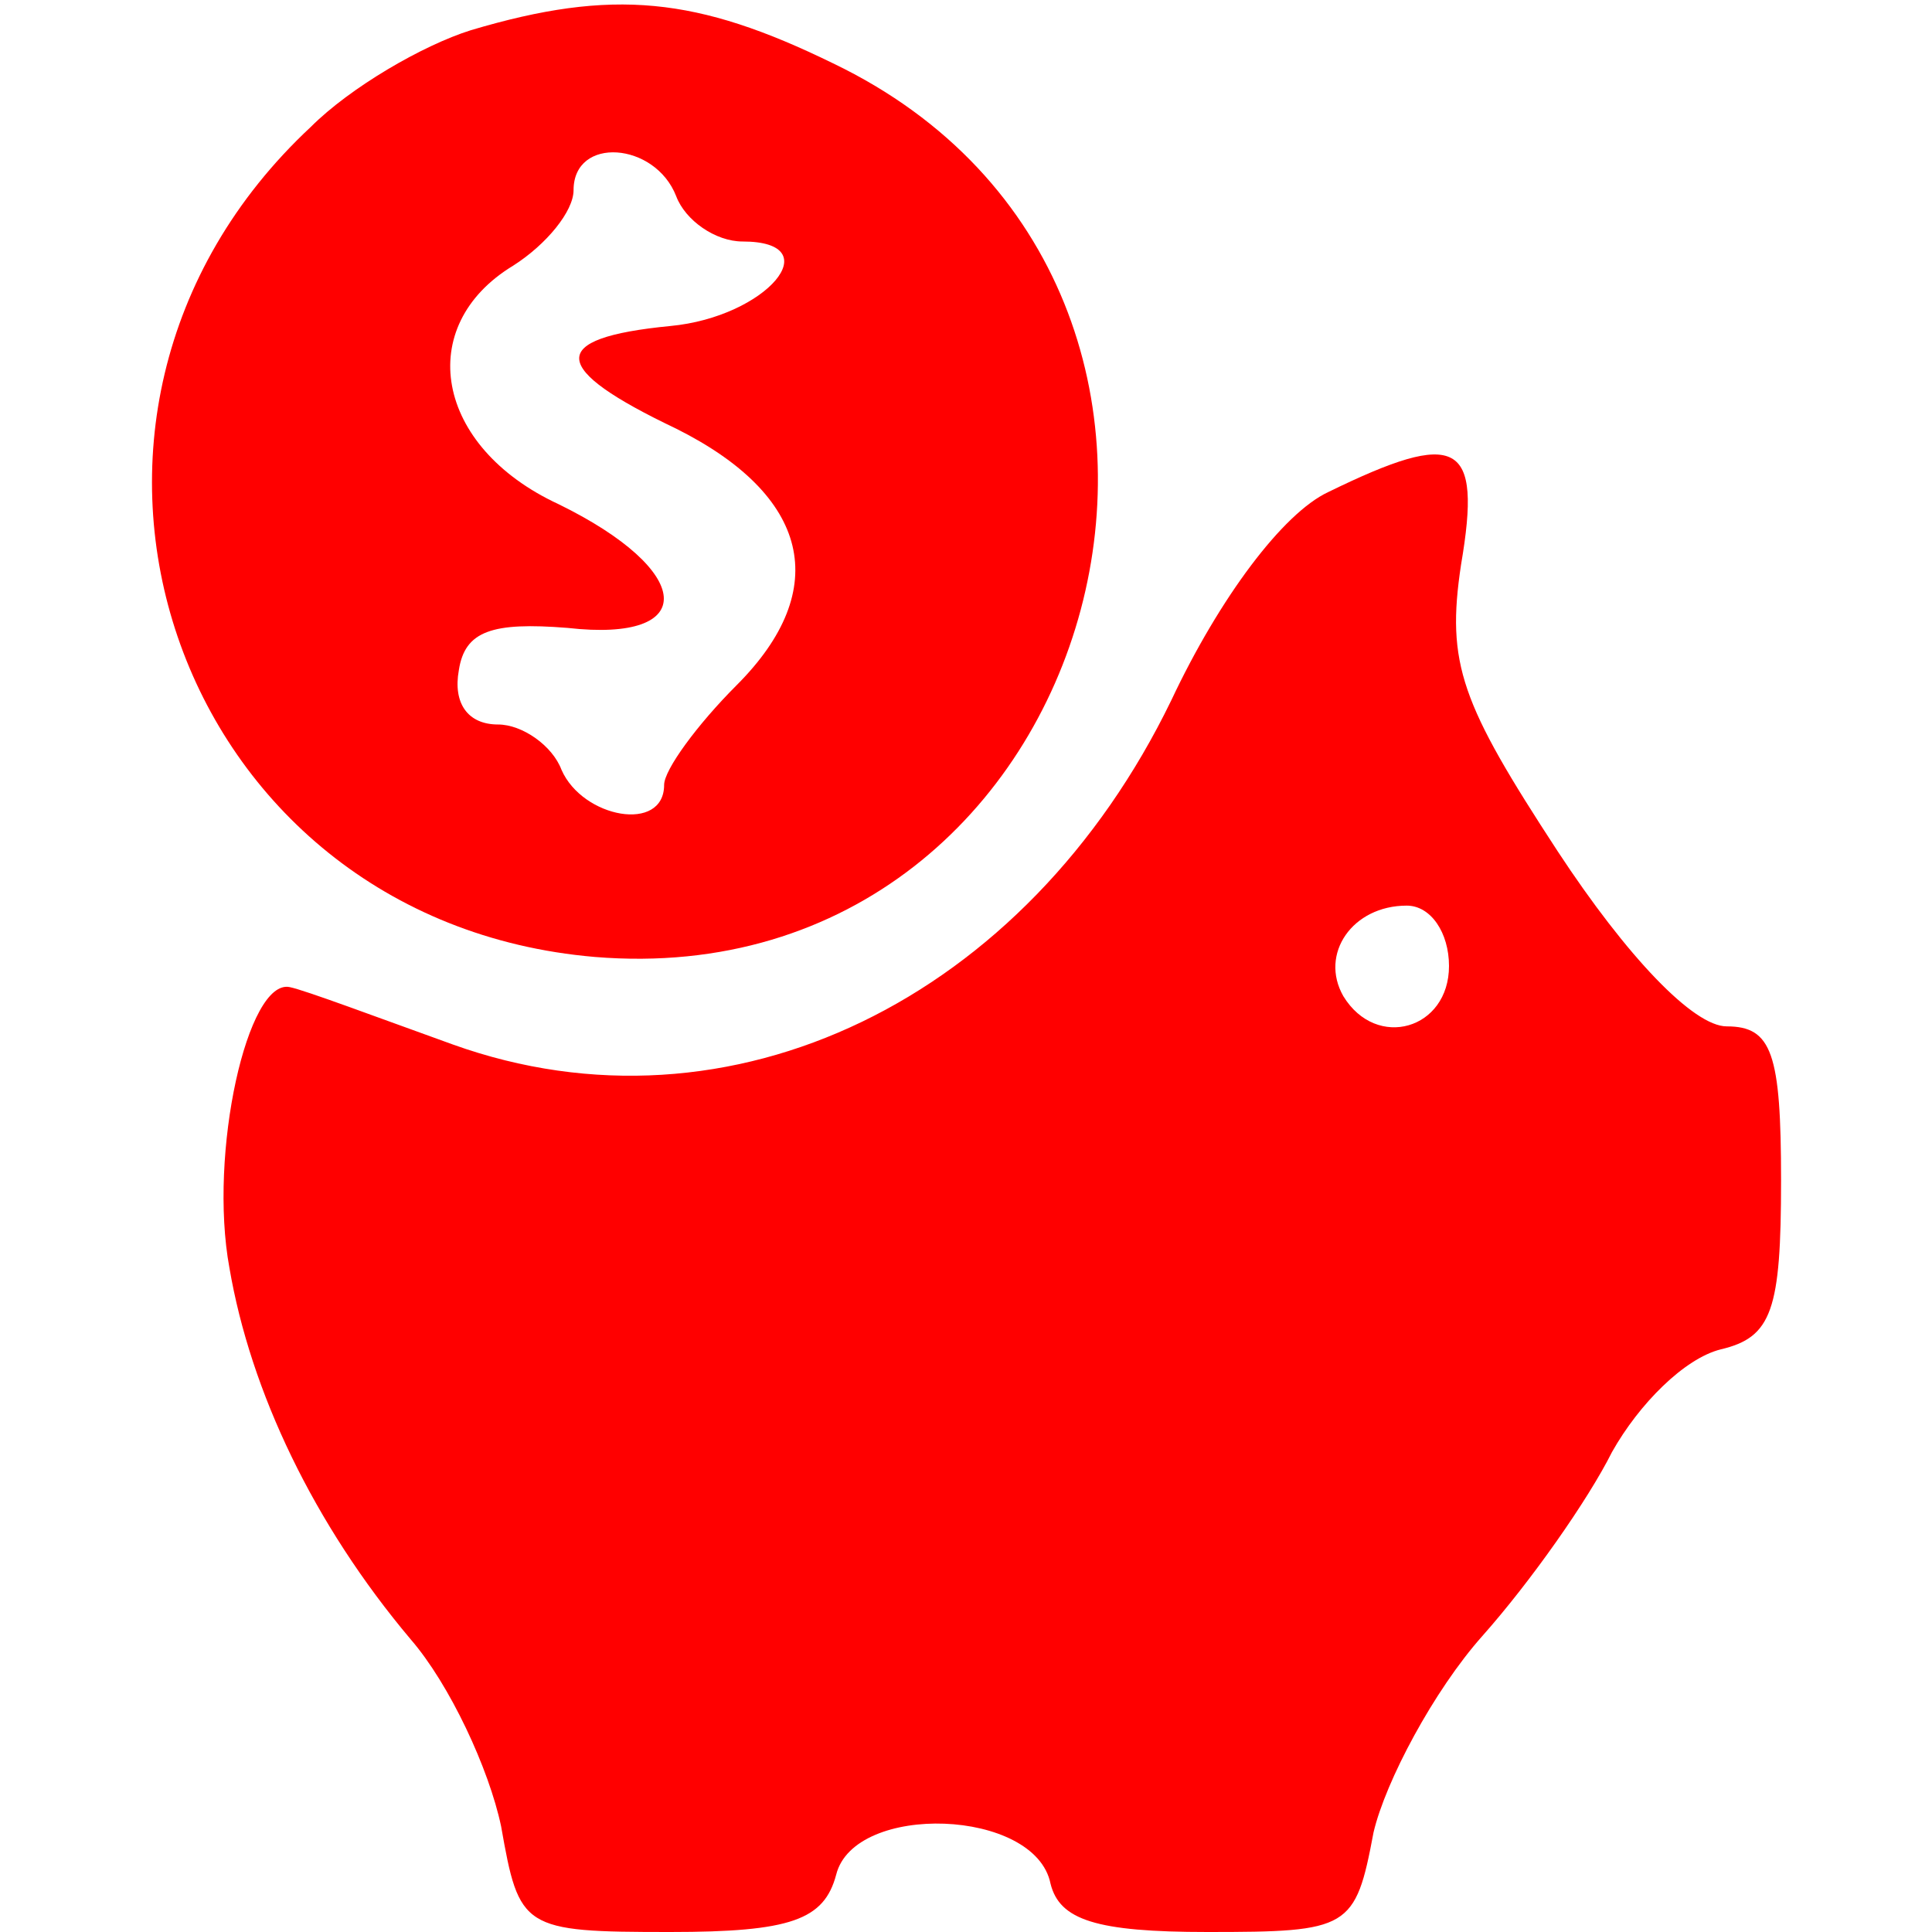 <svg version="1.0" xmlns="http://www.w3.org/2000/svg" width="85.333" height="85.333" fill="red" viewBox="0 0 64 64"><path d="M15.6 1c-1.6.5-4 1.9-5.3 3.2C0 13.8 5.7 30.5 19.7 31.7c17 1.4 23.3-22.2 7.9-29.6-4.5-2.2-7.3-2.5-12-1.1zm6.8 5.5c.3.8 1.3 1.5 2.2 1.5 2.9 0 .8 2.5-2.4 2.8-4.1.4-4 1.4.2 3.4 4.4 2.2 5.2 5.3 2 8.5C23.1 24 22 25.5 22 26c0 1.6-2.7 1.1-3.4-.5-.3-.8-1.3-1.5-2.1-1.5-1 0-1.5-.7-1.3-1.8.2-1.3 1.1-1.6 3.6-1.4 4.4.5 4.2-1.9-.3-4.1-4.1-1.9-4.8-5.9-1.5-7.9 1.1-.7 2-1.8 2-2.5 0-1.8 2.7-1.6 3.4.2z"/><path d="M44 16.3c-1.5.7-3.6 3.5-5.2 6.9C34 33.1 24.2 37.9 15 34.6c-2.5-.9-4.9-1.8-5.4-1.9-1.4-.3-2.7 5.5-2 9.3.7 4.1 2.8 8.5 6 12.3 1.3 1.5 2.6 4.3 3 6.2.6 3.4.7 3.5 5.6 3.5 4 0 5.1-.4 5.5-1.9.6-2.4 6.6-2.2 7.1.3.3 1.2 1.5 1.6 5.2 1.6 4.7 0 4.9-.1 5.5-3.3.4-1.7 2-4.7 3.6-6.5 1.6-1.8 3.5-4.5 4.3-6.1.9-1.6 2.4-3.1 3.6-3.4 1.7-.4 2-1.3 2-5.6 0-4.2-.3-5.1-1.8-5.1-1.1 0-3.3-2.3-5.6-5.8-3.2-4.9-3.7-6.2-3.2-9.5.7-4.1-.1-4.5-4.4-2.4zM48 32c0 2.1-2.4 2.8-3.5 1-.8-1.4.3-3 2.1-3 .8 0 1.4.9 1.4 2z"/></svg>